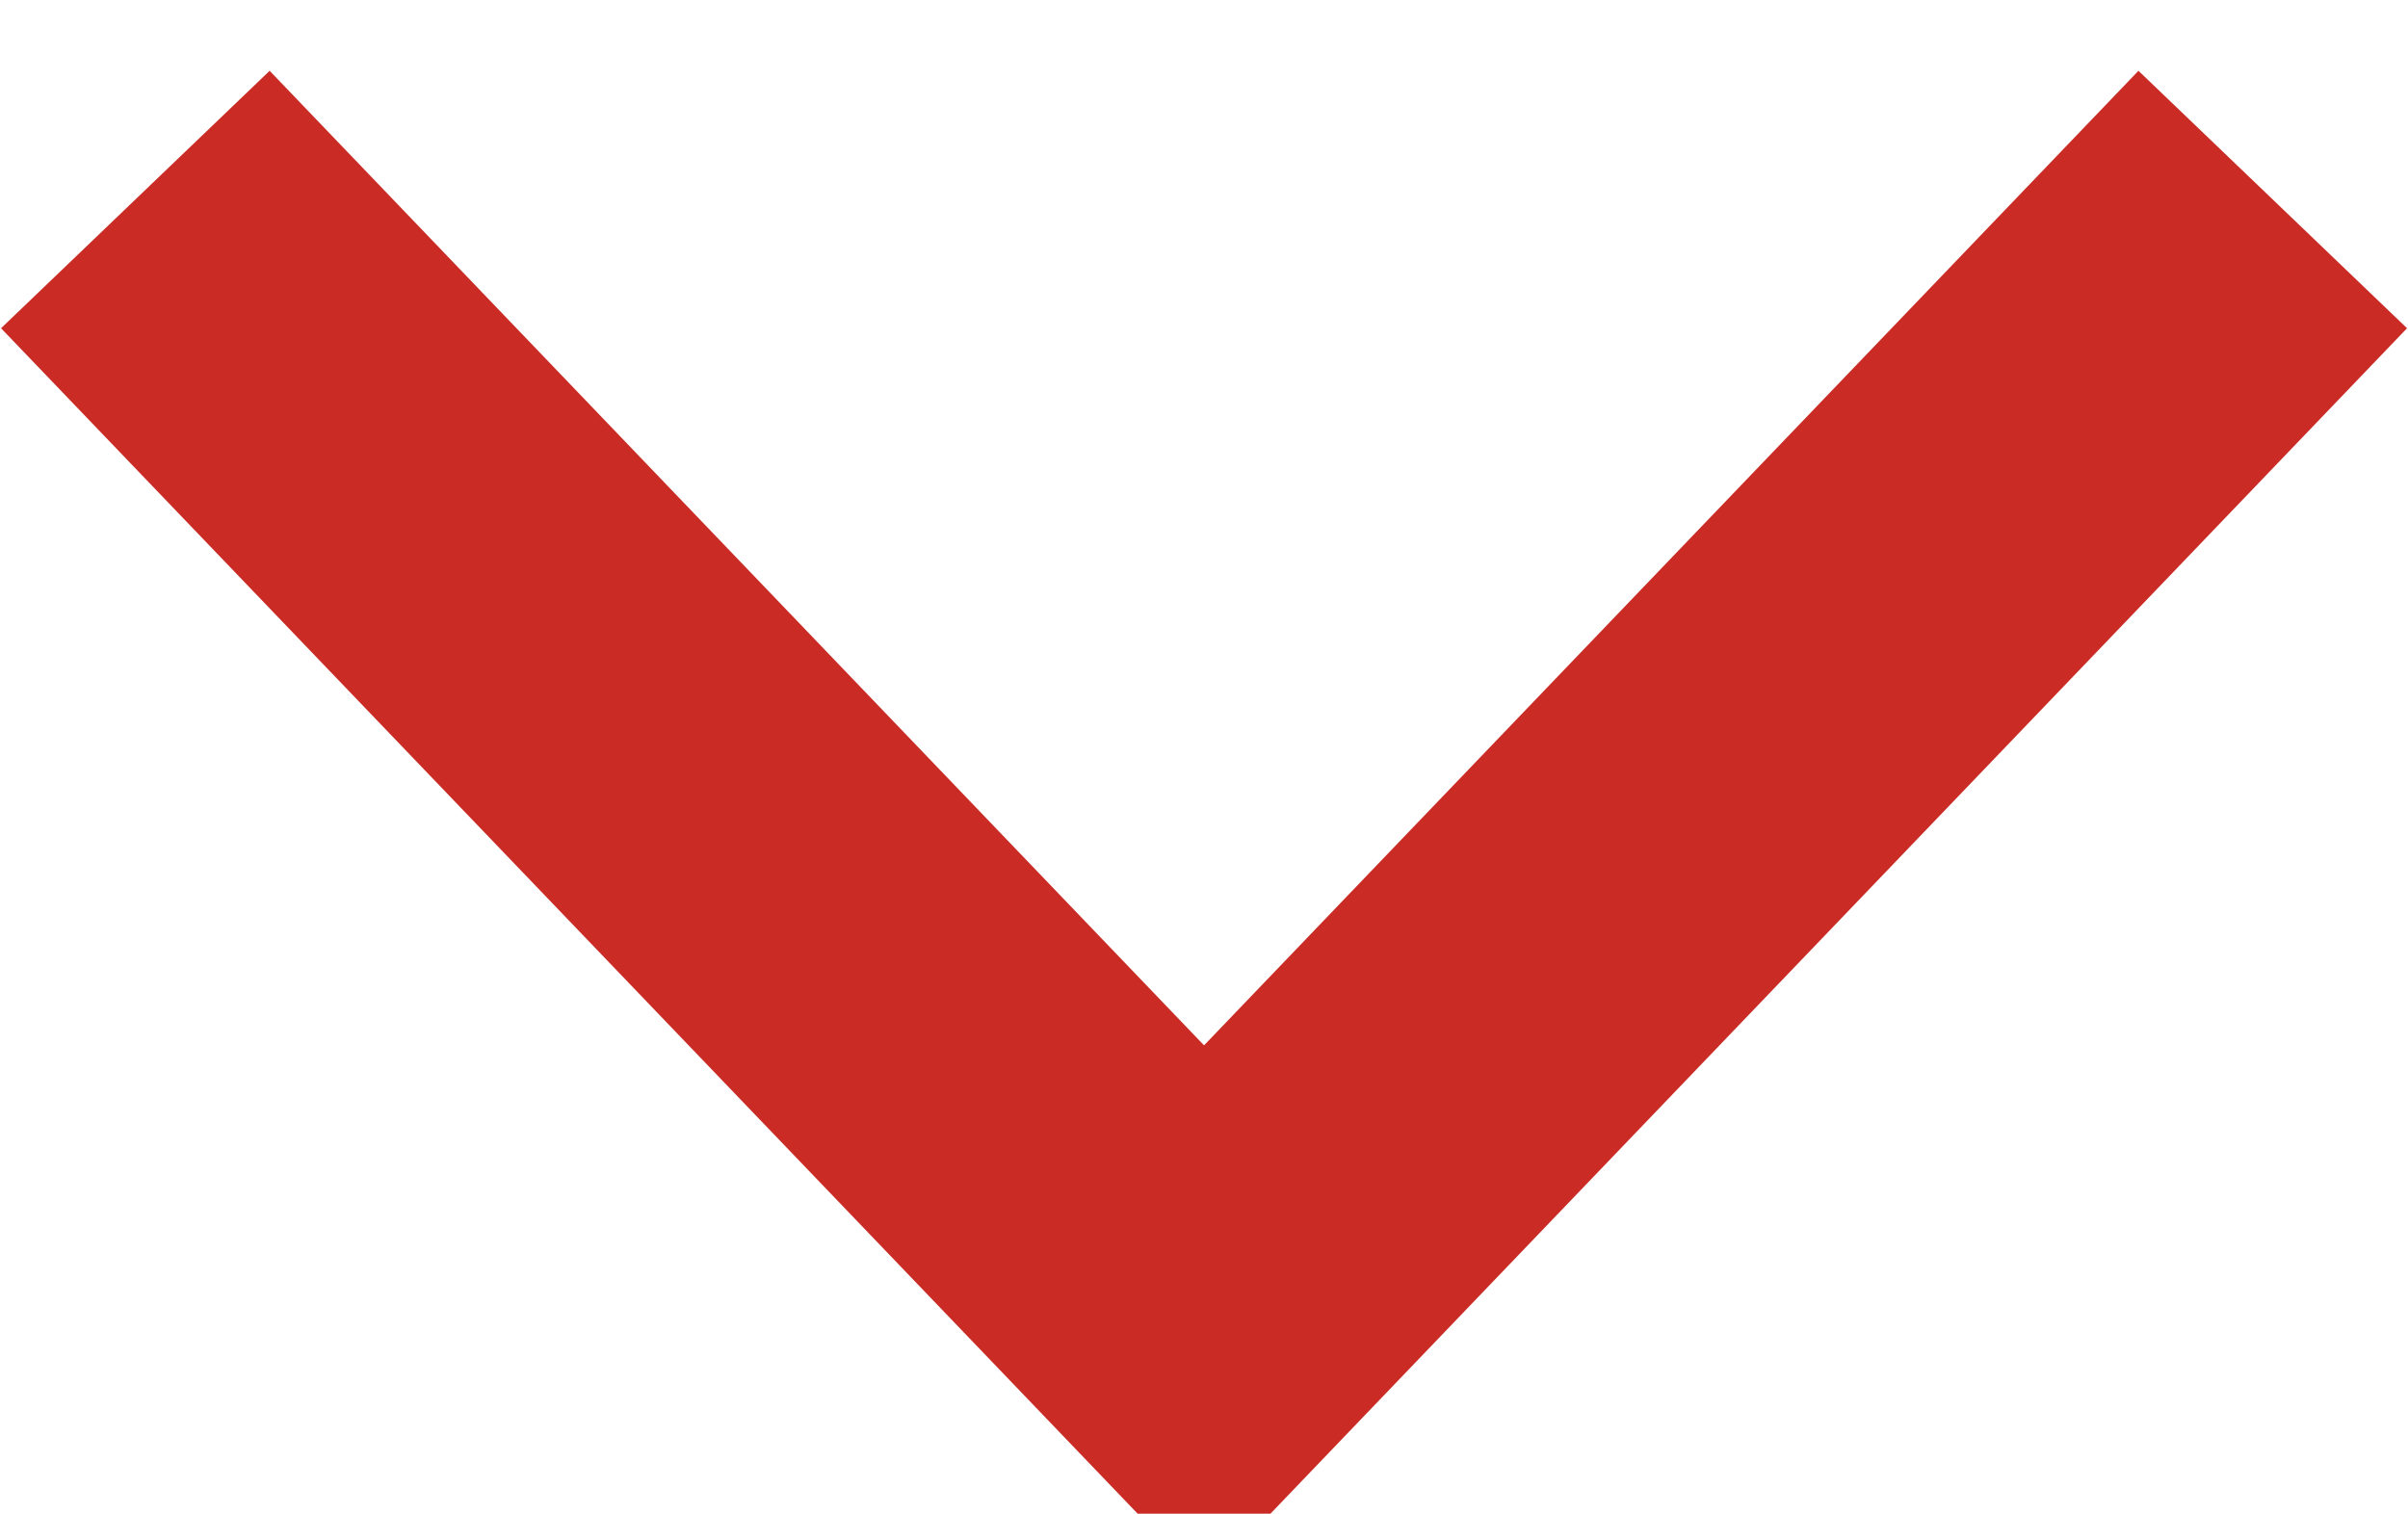 <svg id="SvgjsSvg1379" xmlns="http://www.w3.org/2000/svg" version="1.1" xmlns:xlink="http://www.w3.org/1999/xlink" xmlns:svgjs="http://svgjs.com/svgjs" width="25.887" height="16.274" viewBox="0 0 25.887 16.274"><title>wintdraw</title><desc>Created with Avocode.</desc><defs id="SvgjsDefs1380"></defs><path id="SvgjsPath1381" d="M189.011 646.008L200.5 657.992L211.989 646.008 " fill-opacity="0" fill="#ffffff" stroke-dasharray="0" stroke-linejoin="miter" stroke-linecap="butt" stroke-opacity="1" stroke="#ca2c25" stroke-miterlimit="50" stroke-width="4" transform="matrix(1,0,0,1,-187.556,-643.863)"></path></svg>